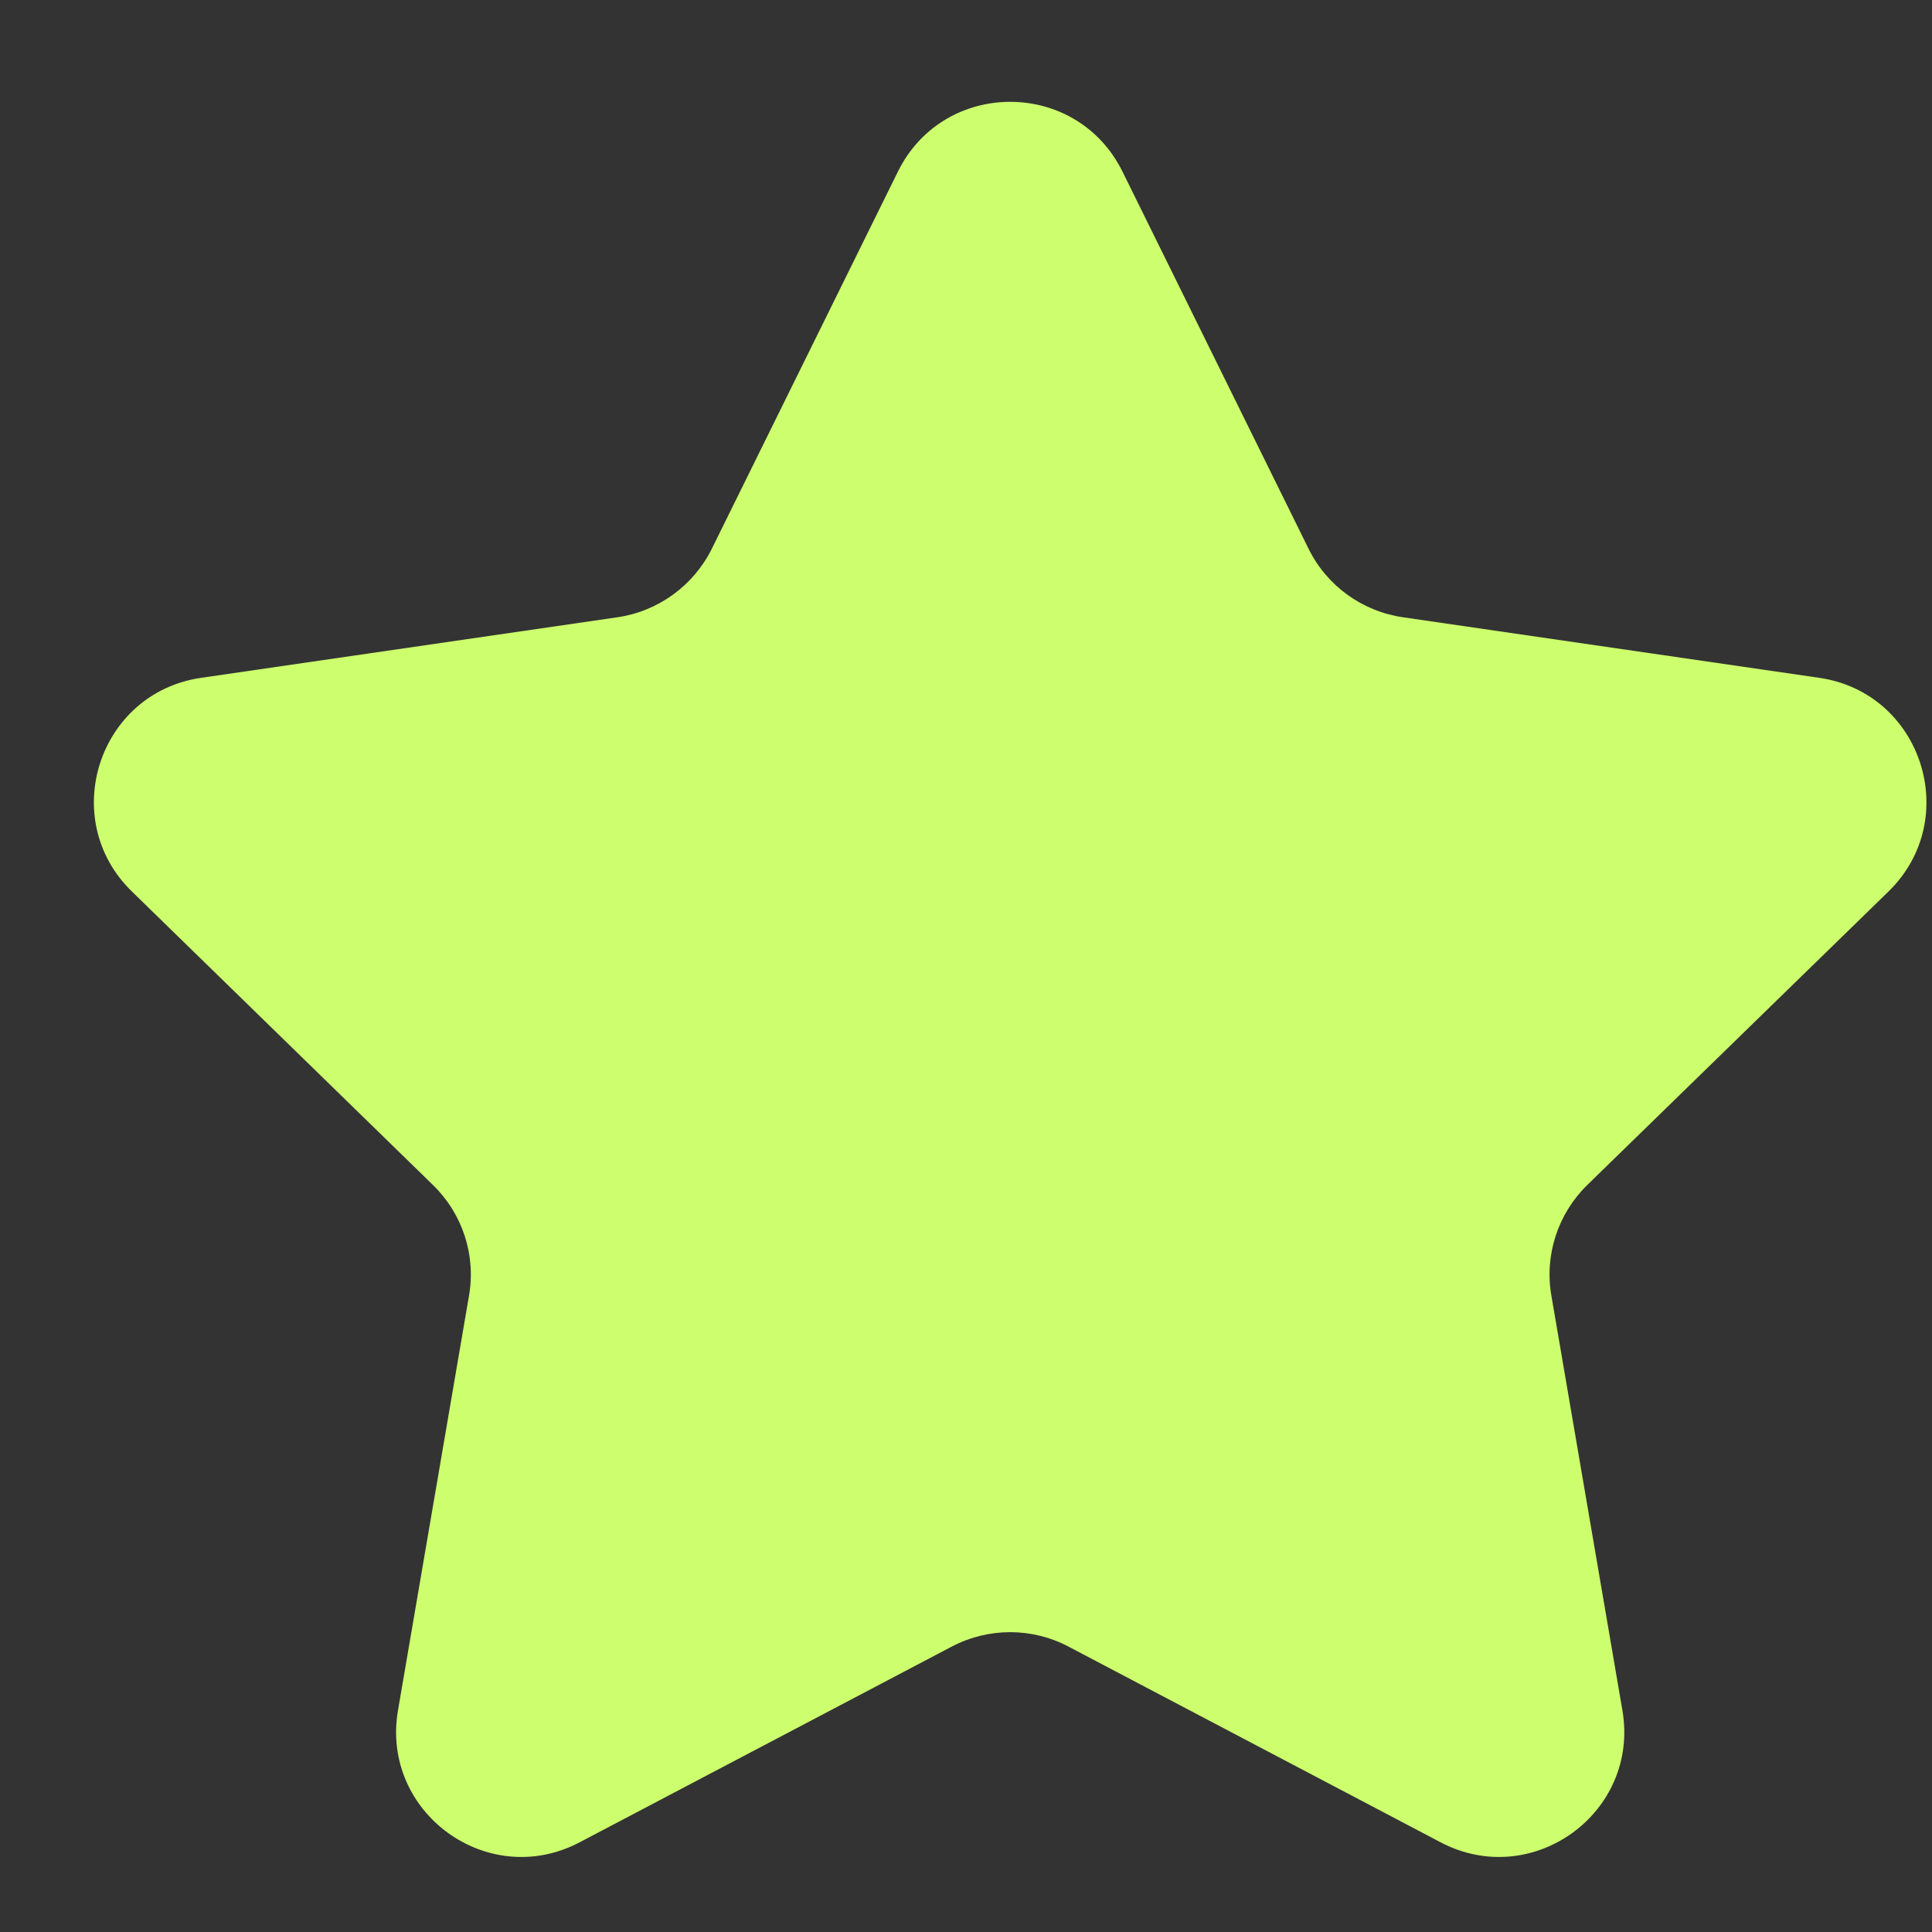 <svg width="12" height="12" viewBox="0 0 12 12" fill="none" xmlns="http://www.w3.org/2000/svg">
<rect x="0" y="0" width="12" height="12" fill="#333333" stroke="none"/>
<path d="M5.912 10.227L3.6 11.443C3.03 11.743 2.363 11.258 2.472 10.623L2.913 8.048C2.957 7.796 2.873 7.539 2.689 7.36L0.819 5.537C0.357 5.087 0.612 4.302 1.25 4.21L3.835 3.834C4.088 3.797 4.307 3.638 4.421 3.409L5.577 1.066C5.862 0.488 6.687 0.488 6.972 1.066L8.128 3.409C8.241 3.638 8.46 3.797 8.714 3.834L11.299 4.21C11.937 4.302 12.191 5.087 11.73 5.537L9.859 7.36C9.676 7.539 9.592 7.796 9.636 8.048L10.077 10.623C10.186 11.258 9.519 11.743 8.948 11.443L6.636 10.227C6.41 10.108 6.139 10.108 5.912 10.227Z" fill="#CDFE6D"/>
</svg>

